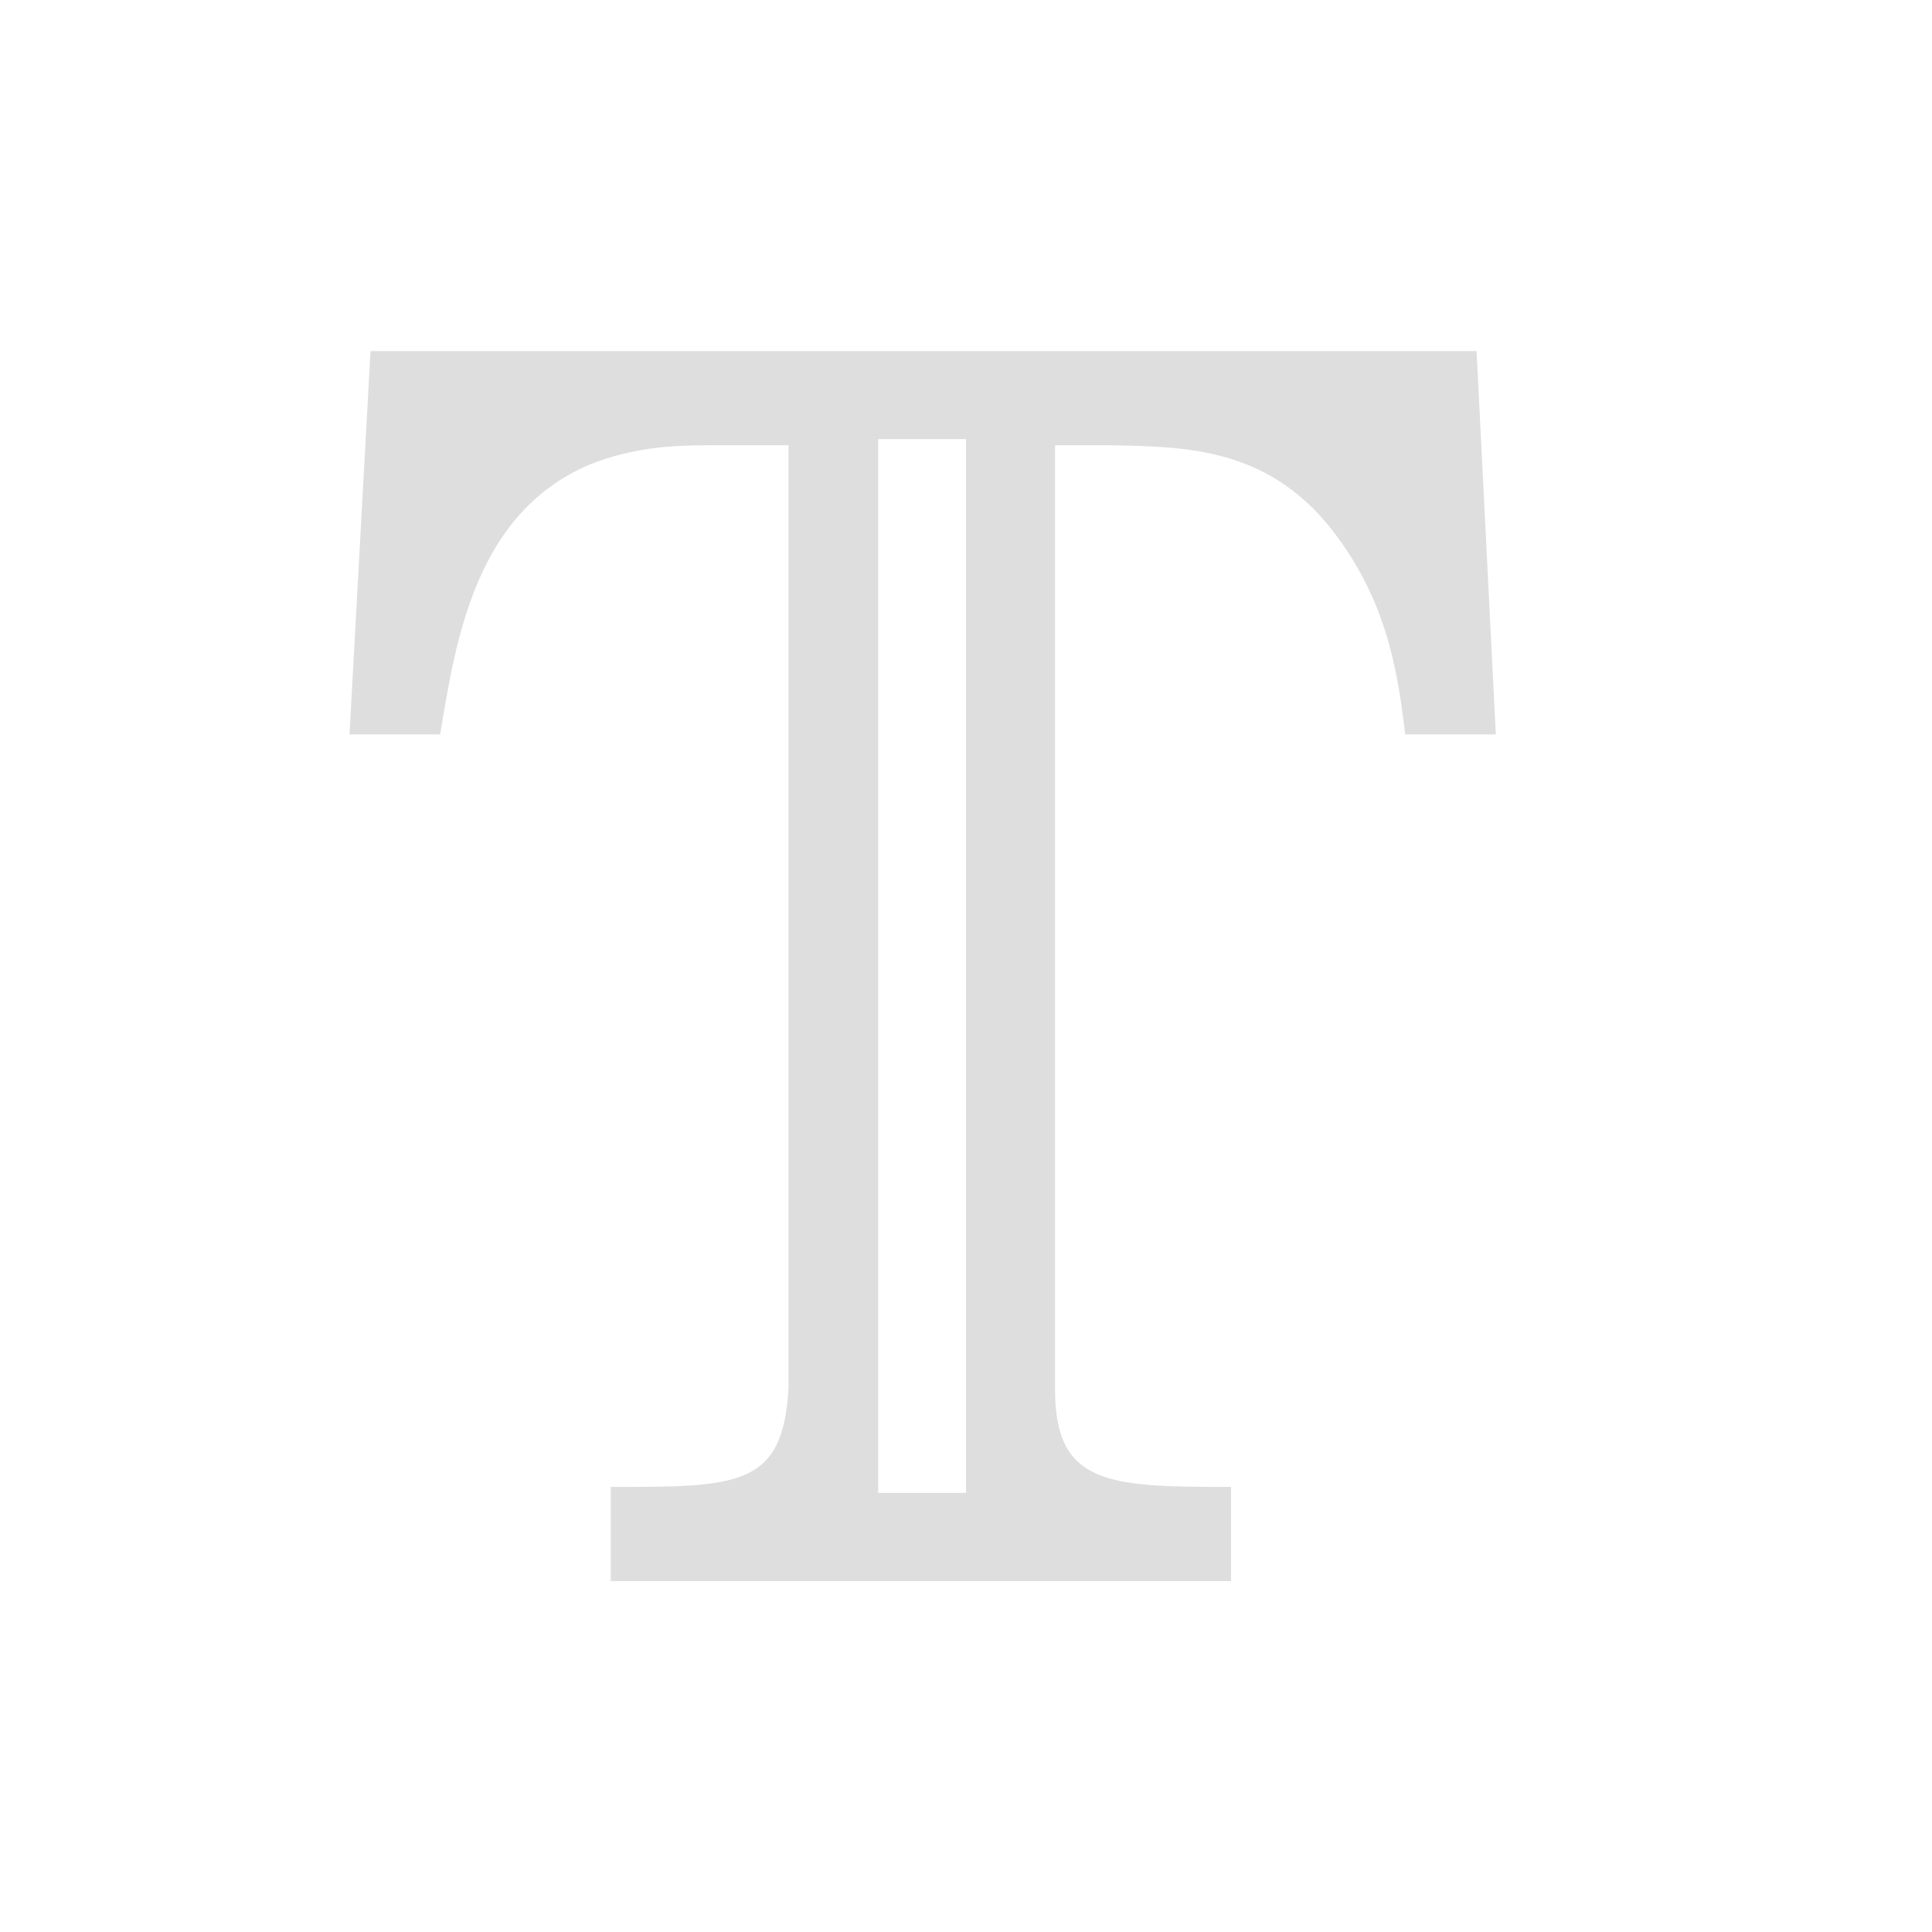 <svg xmlns="http://www.w3.org/2000/svg" width="16" height="16" viewBox="-3 -3 22 22">
<style id="current-color-scheme" type="text/css">
.ColorScheme-Contrast{color:#dedede}
</style>
<path d="M1.219.998.98 5.363h1.032c.178-1.07.396-2.519 1.705-3.074.496-.198.952-.219 1.369-.219h.893v10.733c-.06 1.13-.576 1.129-2.024 1.129v1.072h7.063v-1.072c-1.389 0-2.004-.019-2.004-1.11V2.07h.654c.853.02 1.826.02 2.58 1.07.575.794.675 1.589.754 2.223h1.031L13.814.998ZM7 2h1v12H7Z" class="ColorScheme-Contrast" style="fill:#dedede;fill-opacity:1"/>
</svg>
